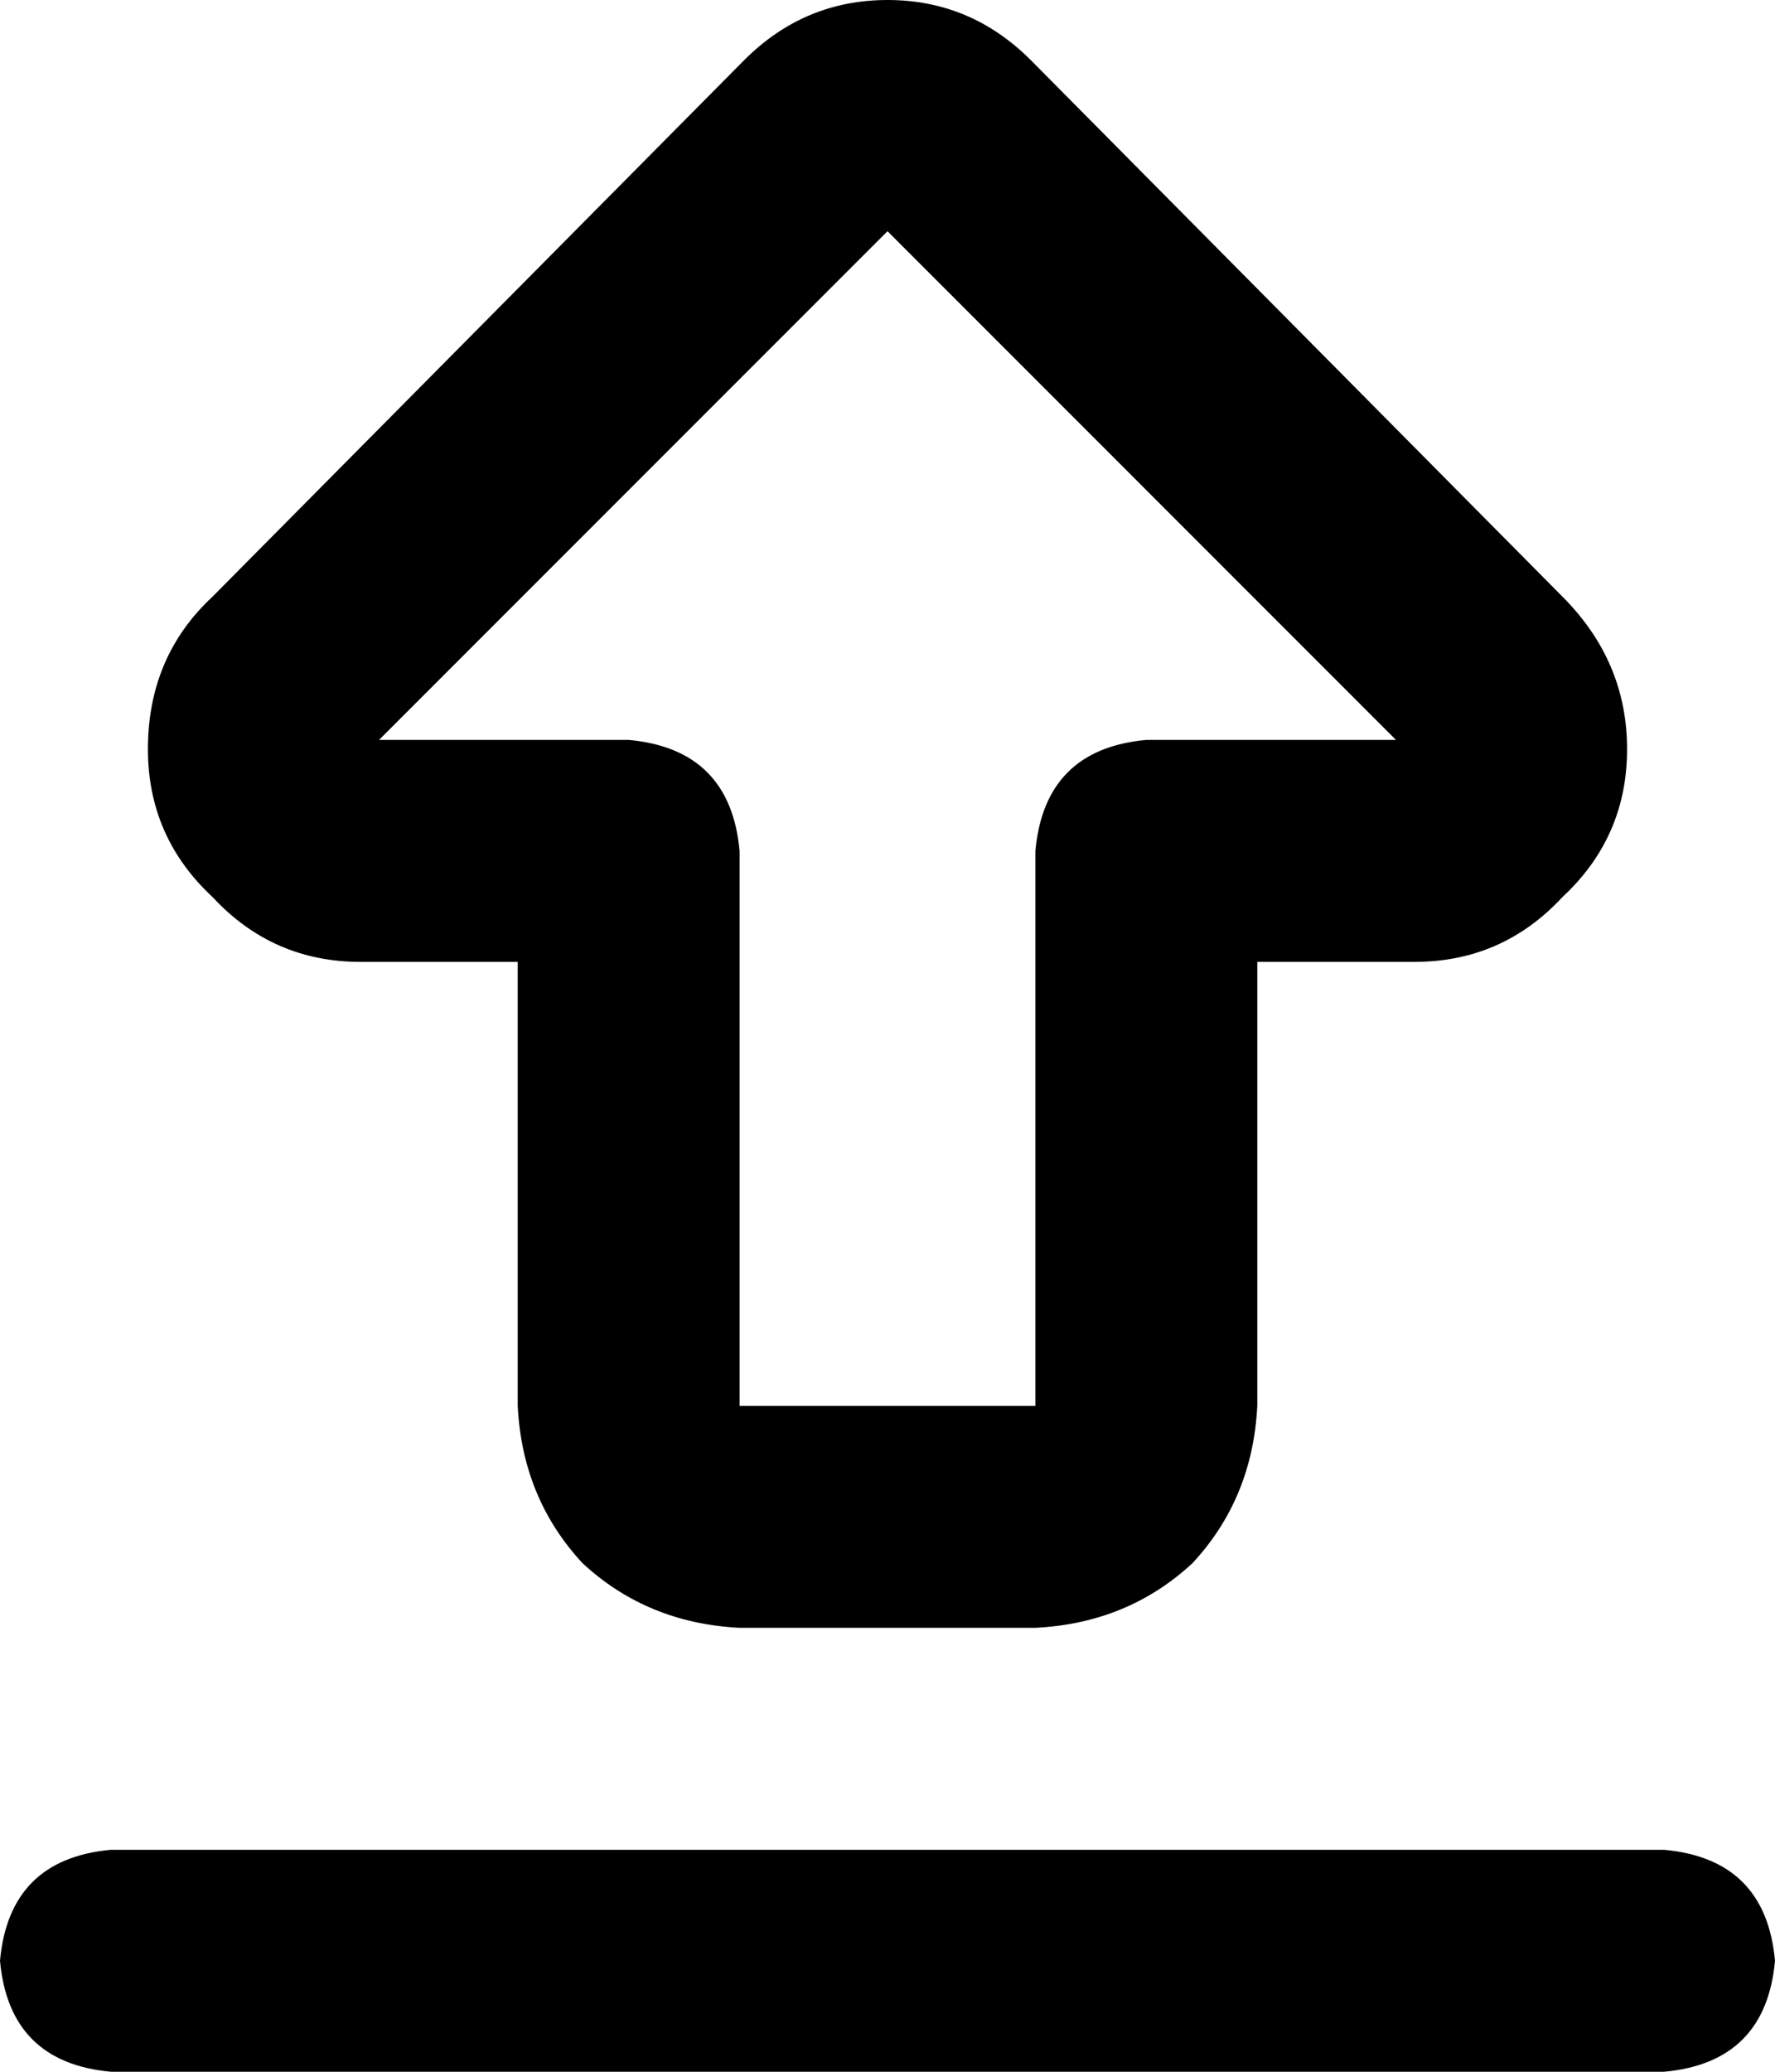 <svg xmlns="http://www.w3.org/2000/svg" viewBox="0 0 384 448">
  <path d="M 82 160 L 192 50 L 82 160 L 192 50 L 302 160 L 302 160 L 248 160 L 248 160 Q 226 162 224 184 L 224 304 L 224 304 L 160 304 L 160 304 L 160 184 L 160 184 Q 158 162 136 160 L 82 160 L 82 160 Z M 192 0 Q 174 0 161 13 L 46 129 L 46 129 Q 32 142 32 162 Q 32 181 46 194 Q 59 208 78 208 L 112 208 L 112 208 L 112 304 L 112 304 Q 113 324 126 338 Q 140 351 160 352 L 224 352 L 224 352 Q 244 351 258 338 Q 271 324 272 304 L 272 208 L 272 208 L 306 208 L 306 208 Q 325 208 338 194 Q 352 181 352 162 Q 352 143 338 129 L 223 13 L 223 13 Q 210 0 192 0 L 192 0 Z M 24 400 Q 2 402 0 424 Q 2 446 24 448 L 360 448 L 360 448 Q 382 446 384 424 Q 382 402 360 400 L 24 400 L 24 400 Z" />
</svg>